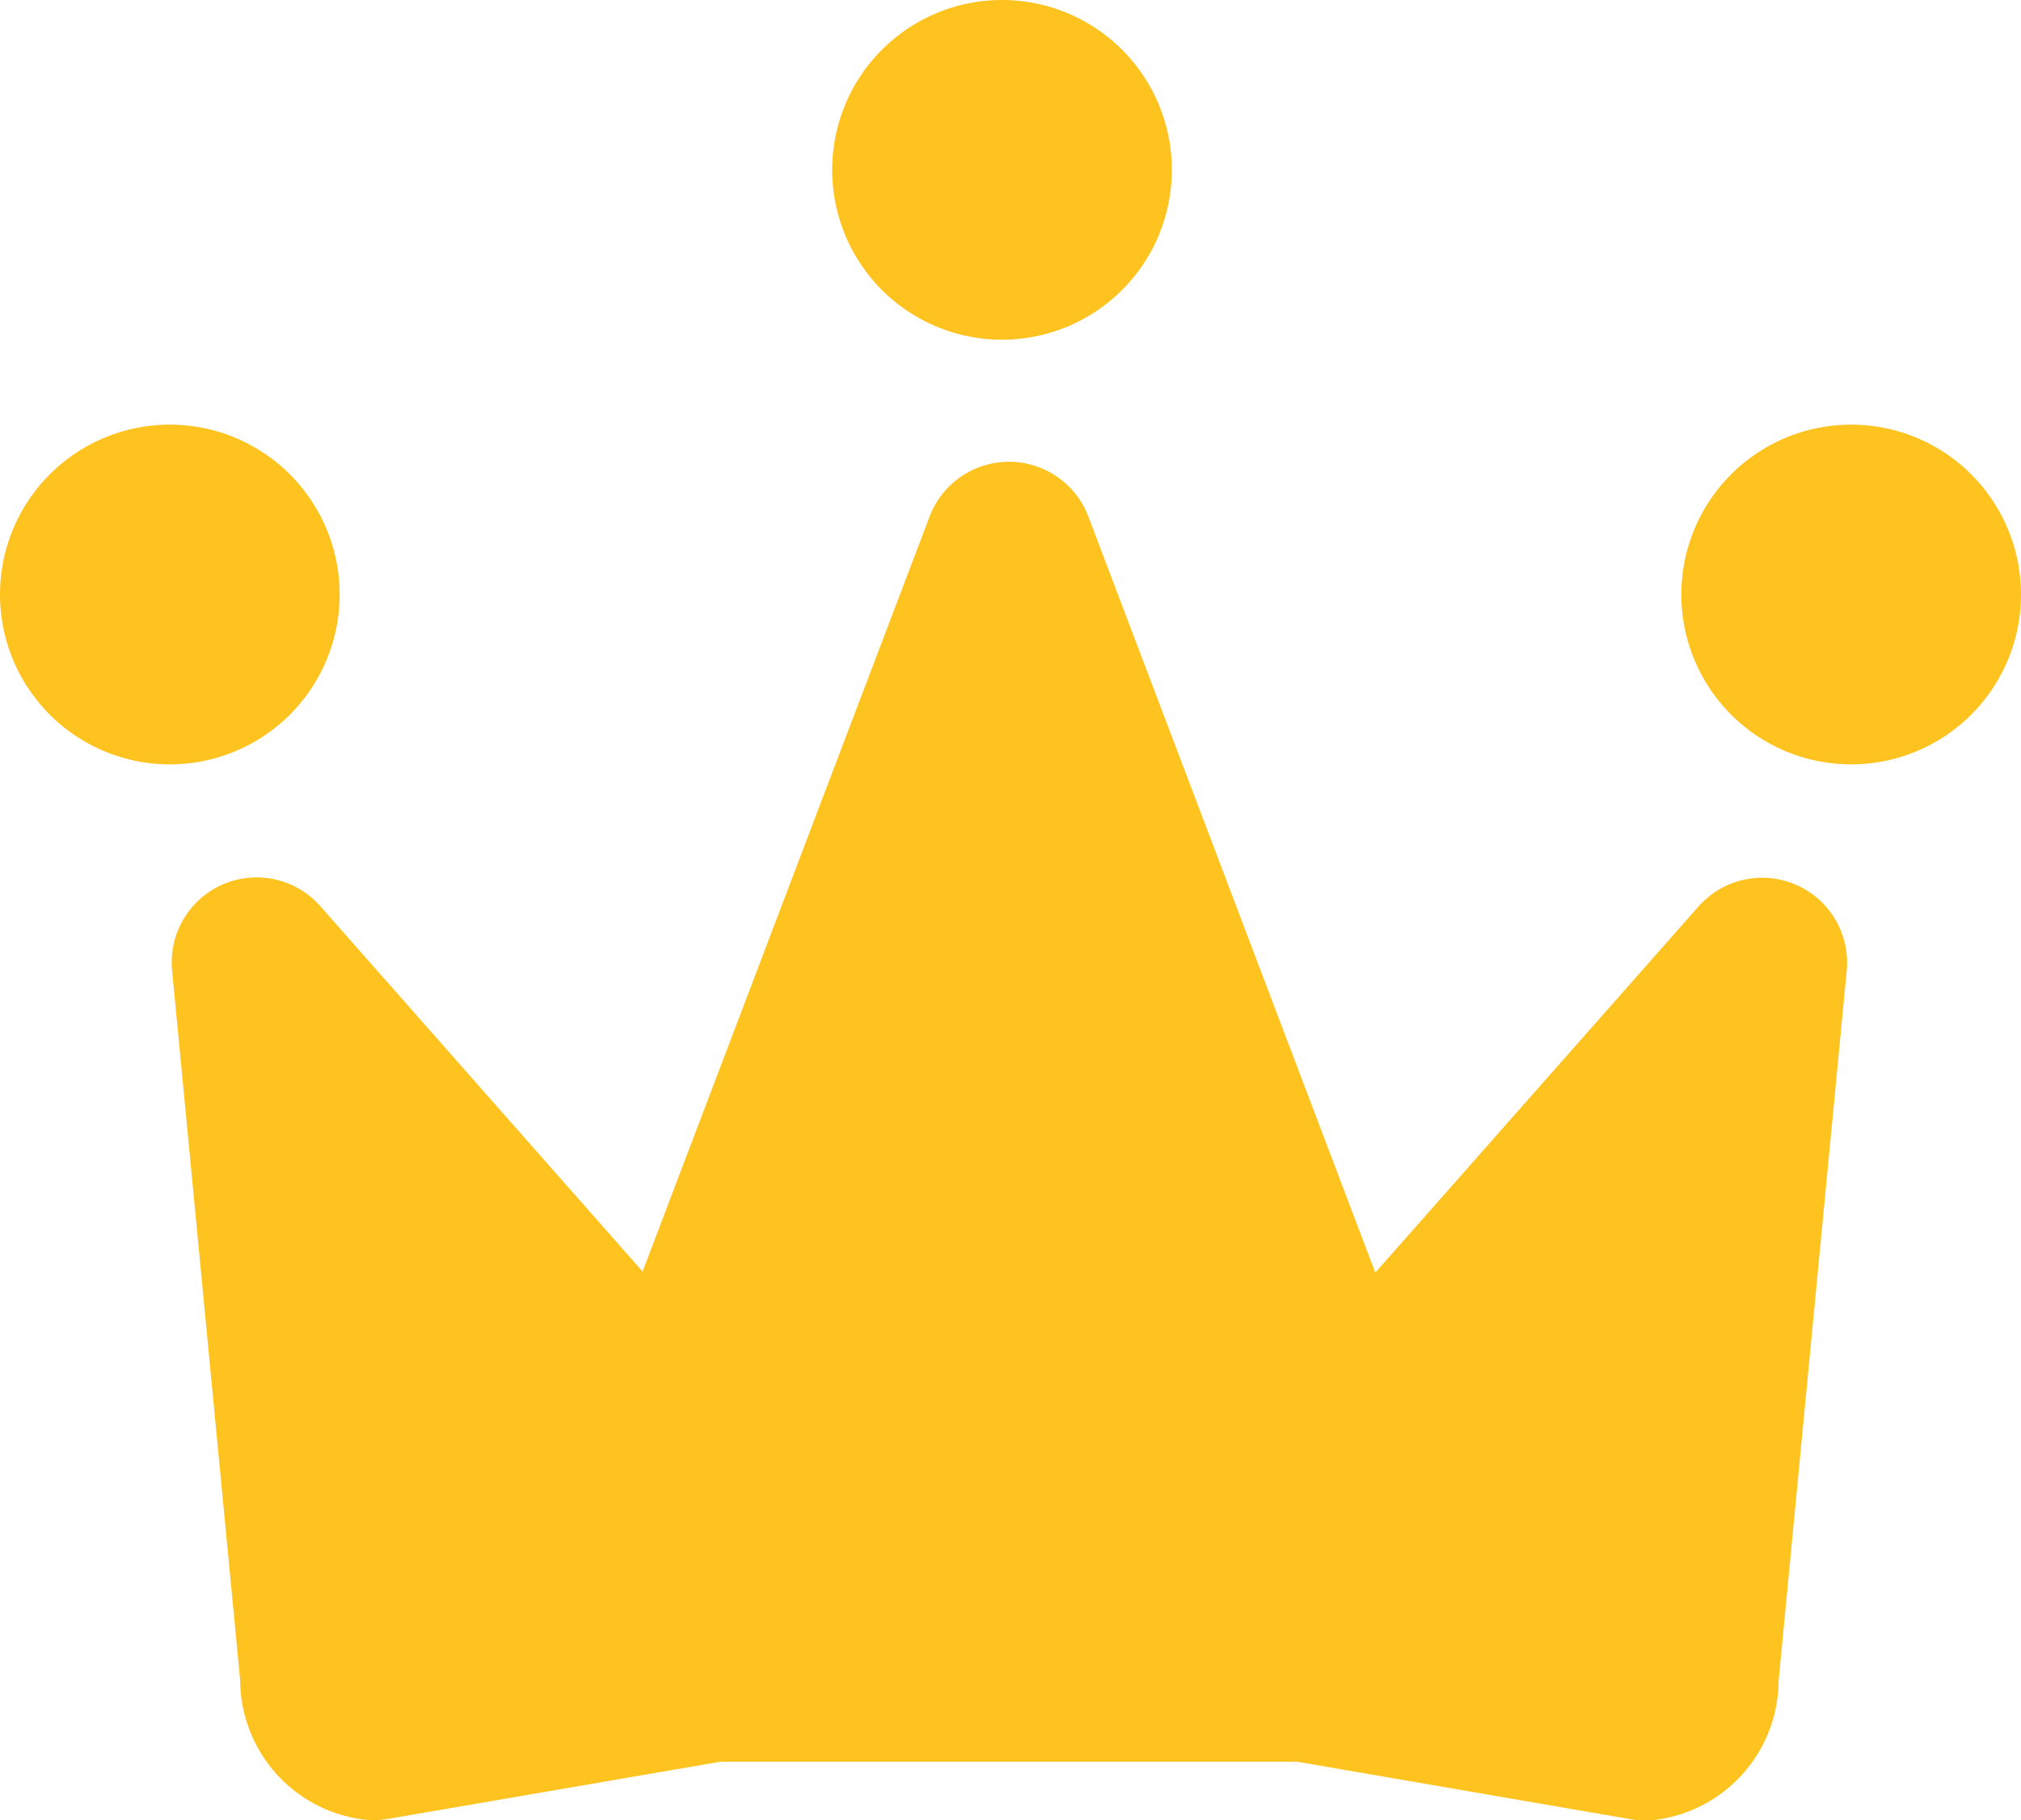 <svg xmlns="http://www.w3.org/2000/svg" width="23.8" height="21.431" viewBox="0 0 23.8 21.431">
  <defs>
    <style>
      .cls-1 {
        fill: #ffc31f;
        stroke: #ffc31f;
        stroke-linejoin: round;
        stroke-width: 2px;
      }
    </style>
  </defs>
  <path id="合体_1" data-name="合体 1" class="cls-1" d="M15.26,19.743H8.3L4.3,20.431a.662.662,0,0,1-.571-.688l-.807-8.412L6.9,15.84c.4.6,1.13.471,1.4-.245l3.482-9.158L15.26,15.6c.271.715,1.008.842,1.411.244l3.981-4.509-.807,8.412a.662.662,0,0,1-.57.688ZM20.7,7a1,1,0,1,1,1,1A1,1,0,0,1,20.7,7ZM.9,7a1,1,0,1,1,1,1A1,1,0,0,1,.9,7Zm9.8-5a1,1,0,1,1,1,1A1,1,0,0,1,10.7,2Z" transform="translate(0.1 0)"/>
</svg>
